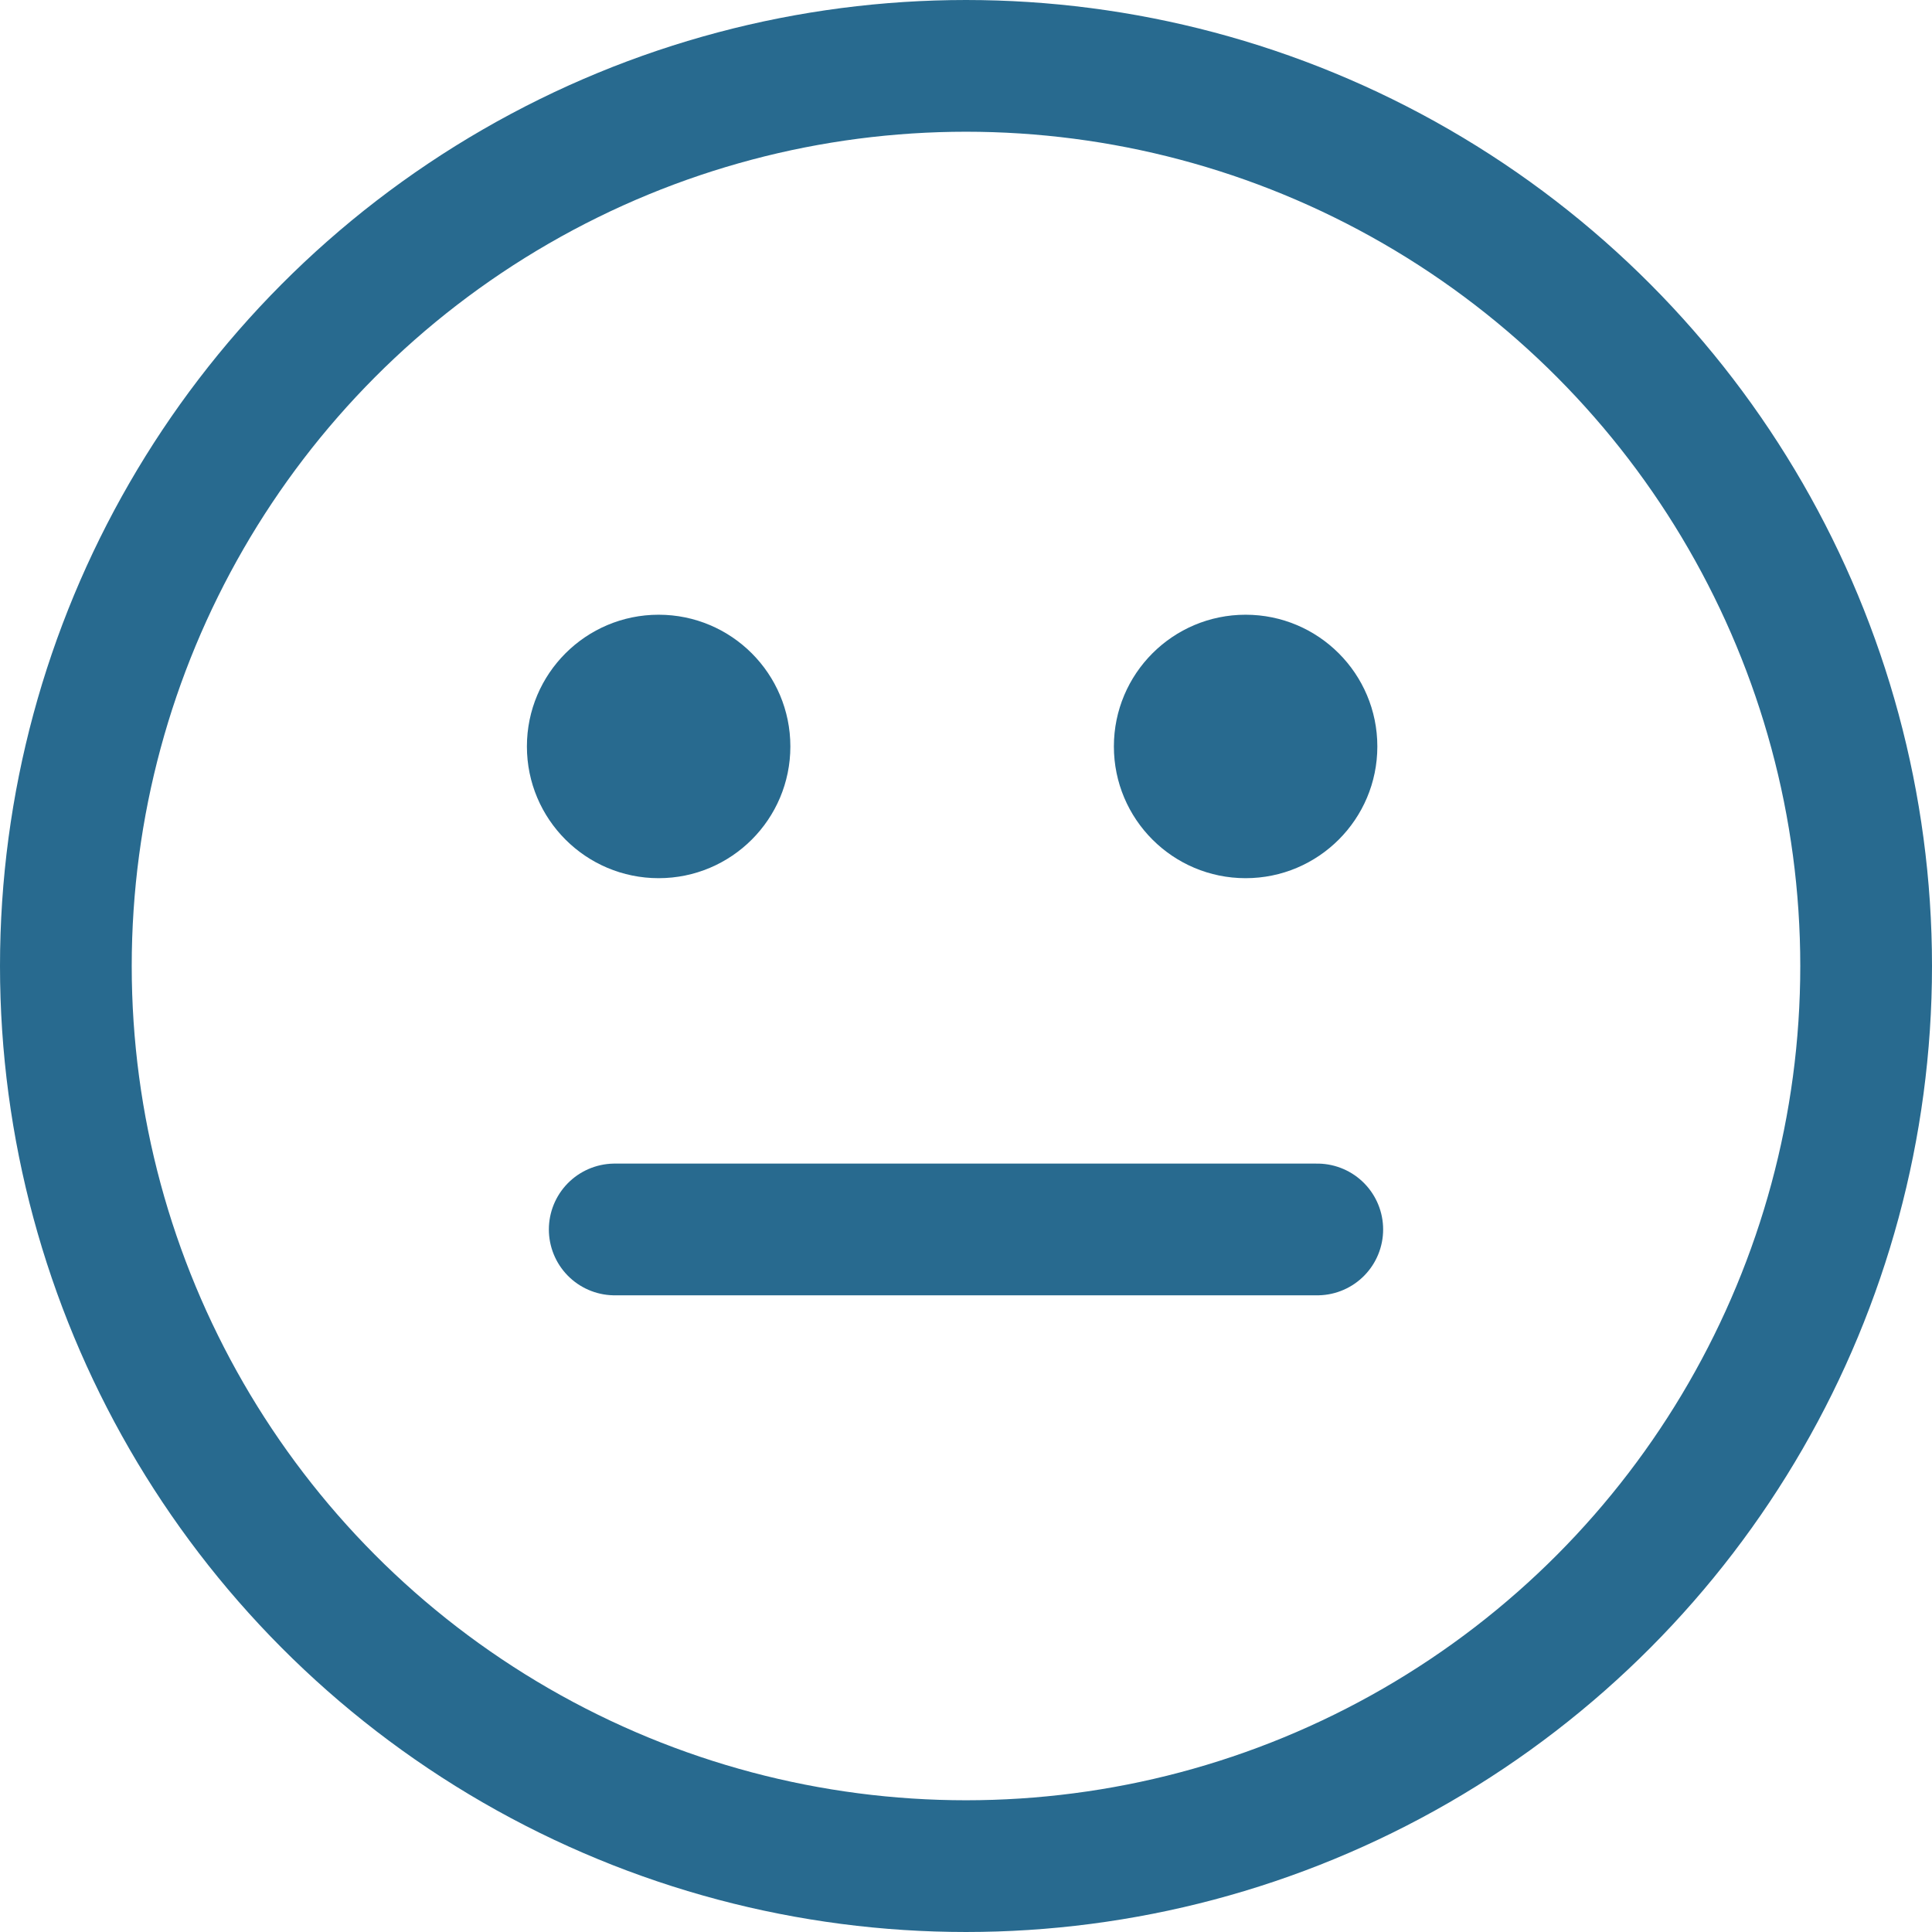 <svg width="22" height="22" viewBox="0 0 22 22" fill="none" xmlns="http://www.w3.org/2000/svg">
<circle cx="11" cy="11" r="10.25" stroke="#286A8F" stroke-width="1.5"/>
<path d="M7 14H15" stroke="#286A8F" stroke-width="1.5" stroke-linecap="round"/>
<circle cx="7.5" cy="8.5" r="1.5" fill="#286A8F"/>
<circle cx="14.184" cy="8.5" r="1.5" fill="#286A8F"/>
</svg>
